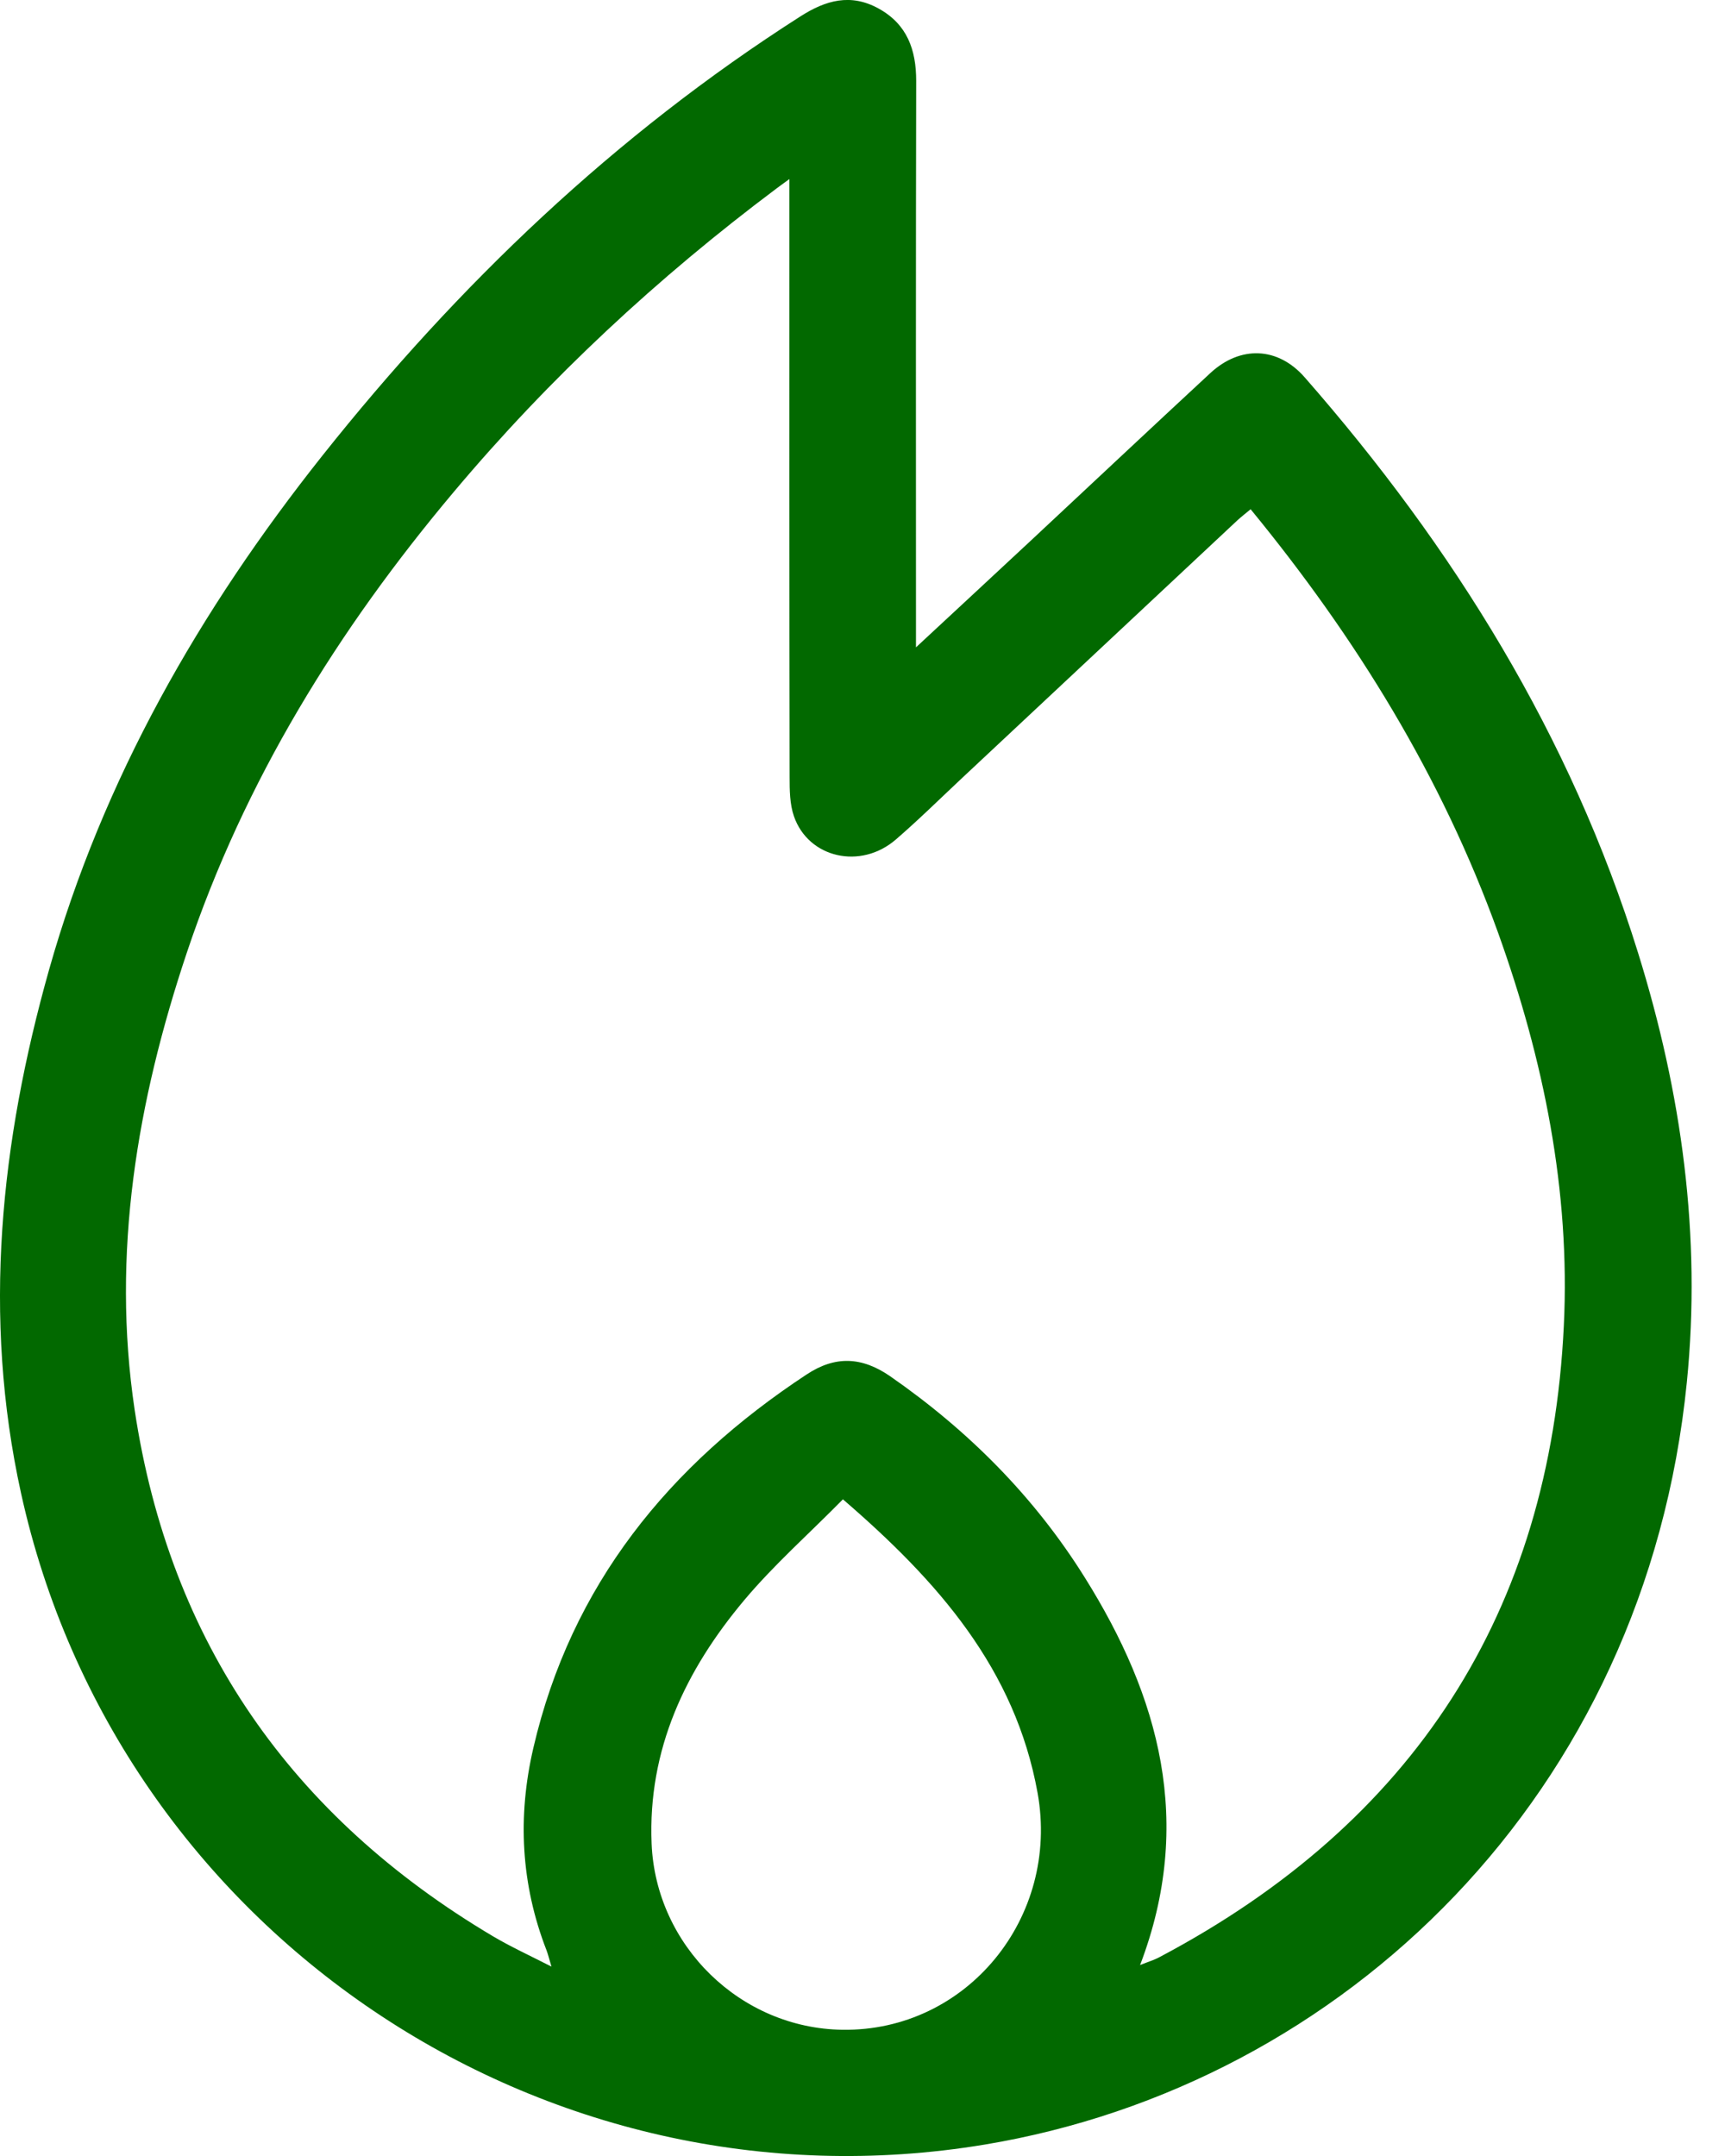 <svg width="16" height="20" viewBox="0 0 16 20" fill="none" xmlns="http://www.w3.org/2000/svg">
<path d="M8.494 6.007C8.874 5.654 9.216 5.337 9.556 5.02C10.112 4.501 10.667 3.979 11.225 3.462C11.504 3.203 11.853 3.216 12.102 3.501C13.482 5.077 14.568 6.825 15.194 8.84C15.598 10.139 15.782 11.464 15.646 12.823C15.264 16.646 12.463 19.34 9.134 19.894C5.035 20.575 1.088 17.914 0.195 13.851C-0.166 12.209 0.005 10.593 0.455 8.996C0.956 7.224 1.852 5.66 2.99 4.227C4.253 2.637 5.704 1.251 7.421 0.154C7.659 0.001 7.891 -0.064 8.151 0.08C8.414 0.226 8.498 0.461 8.498 0.751C8.494 2.411 8.496 4.071 8.496 5.731C8.496 5.806 8.496 5.881 8.496 6.007H8.494ZM10.574 18.229C10.653 18.197 10.708 18.181 10.757 18.154C13.107 16.91 14.377 14.959 14.505 12.299C14.566 11.047 14.318 9.829 13.894 8.649C13.372 7.203 12.578 5.916 11.6 4.724C11.553 4.763 11.513 4.794 11.476 4.828C10.626 5.624 9.776 6.42 8.925 7.216C8.721 7.407 8.522 7.604 8.31 7.787C7.984 8.07 7.499 7.961 7.364 7.572C7.325 7.459 7.324 7.329 7.324 7.207C7.321 5.443 7.322 3.678 7.322 1.913C7.322 1.841 7.322 1.768 7.322 1.661C7.255 1.71 7.229 1.728 7.203 1.748C6.101 2.574 5.097 3.506 4.21 4.562C3.134 5.841 2.266 7.245 1.733 8.837C1.272 10.215 1.032 11.627 1.249 13.079C1.573 15.235 2.705 16.853 4.573 17.962C4.737 18.059 4.911 18.139 5.115 18.243C5.091 18.164 5.083 18.128 5.07 18.094C4.831 17.48 4.799 16.85 4.947 16.215C5.298 14.702 6.206 13.59 7.482 12.75C7.748 12.574 7.995 12.586 8.257 12.767C8.983 13.271 9.595 13.886 10.062 14.634C10.754 15.74 11.078 16.908 10.575 18.228L10.574 18.229ZM7.819 13.908C7.506 14.226 7.179 14.515 6.902 14.845C6.358 15.494 6.008 16.228 6.044 17.103C6.083 18.049 6.869 18.817 7.815 18.829C8.966 18.845 9.832 17.789 9.624 16.632C9.416 15.482 8.702 14.67 7.819 13.909V13.908Z" fill="#026900"/>
</svg>
